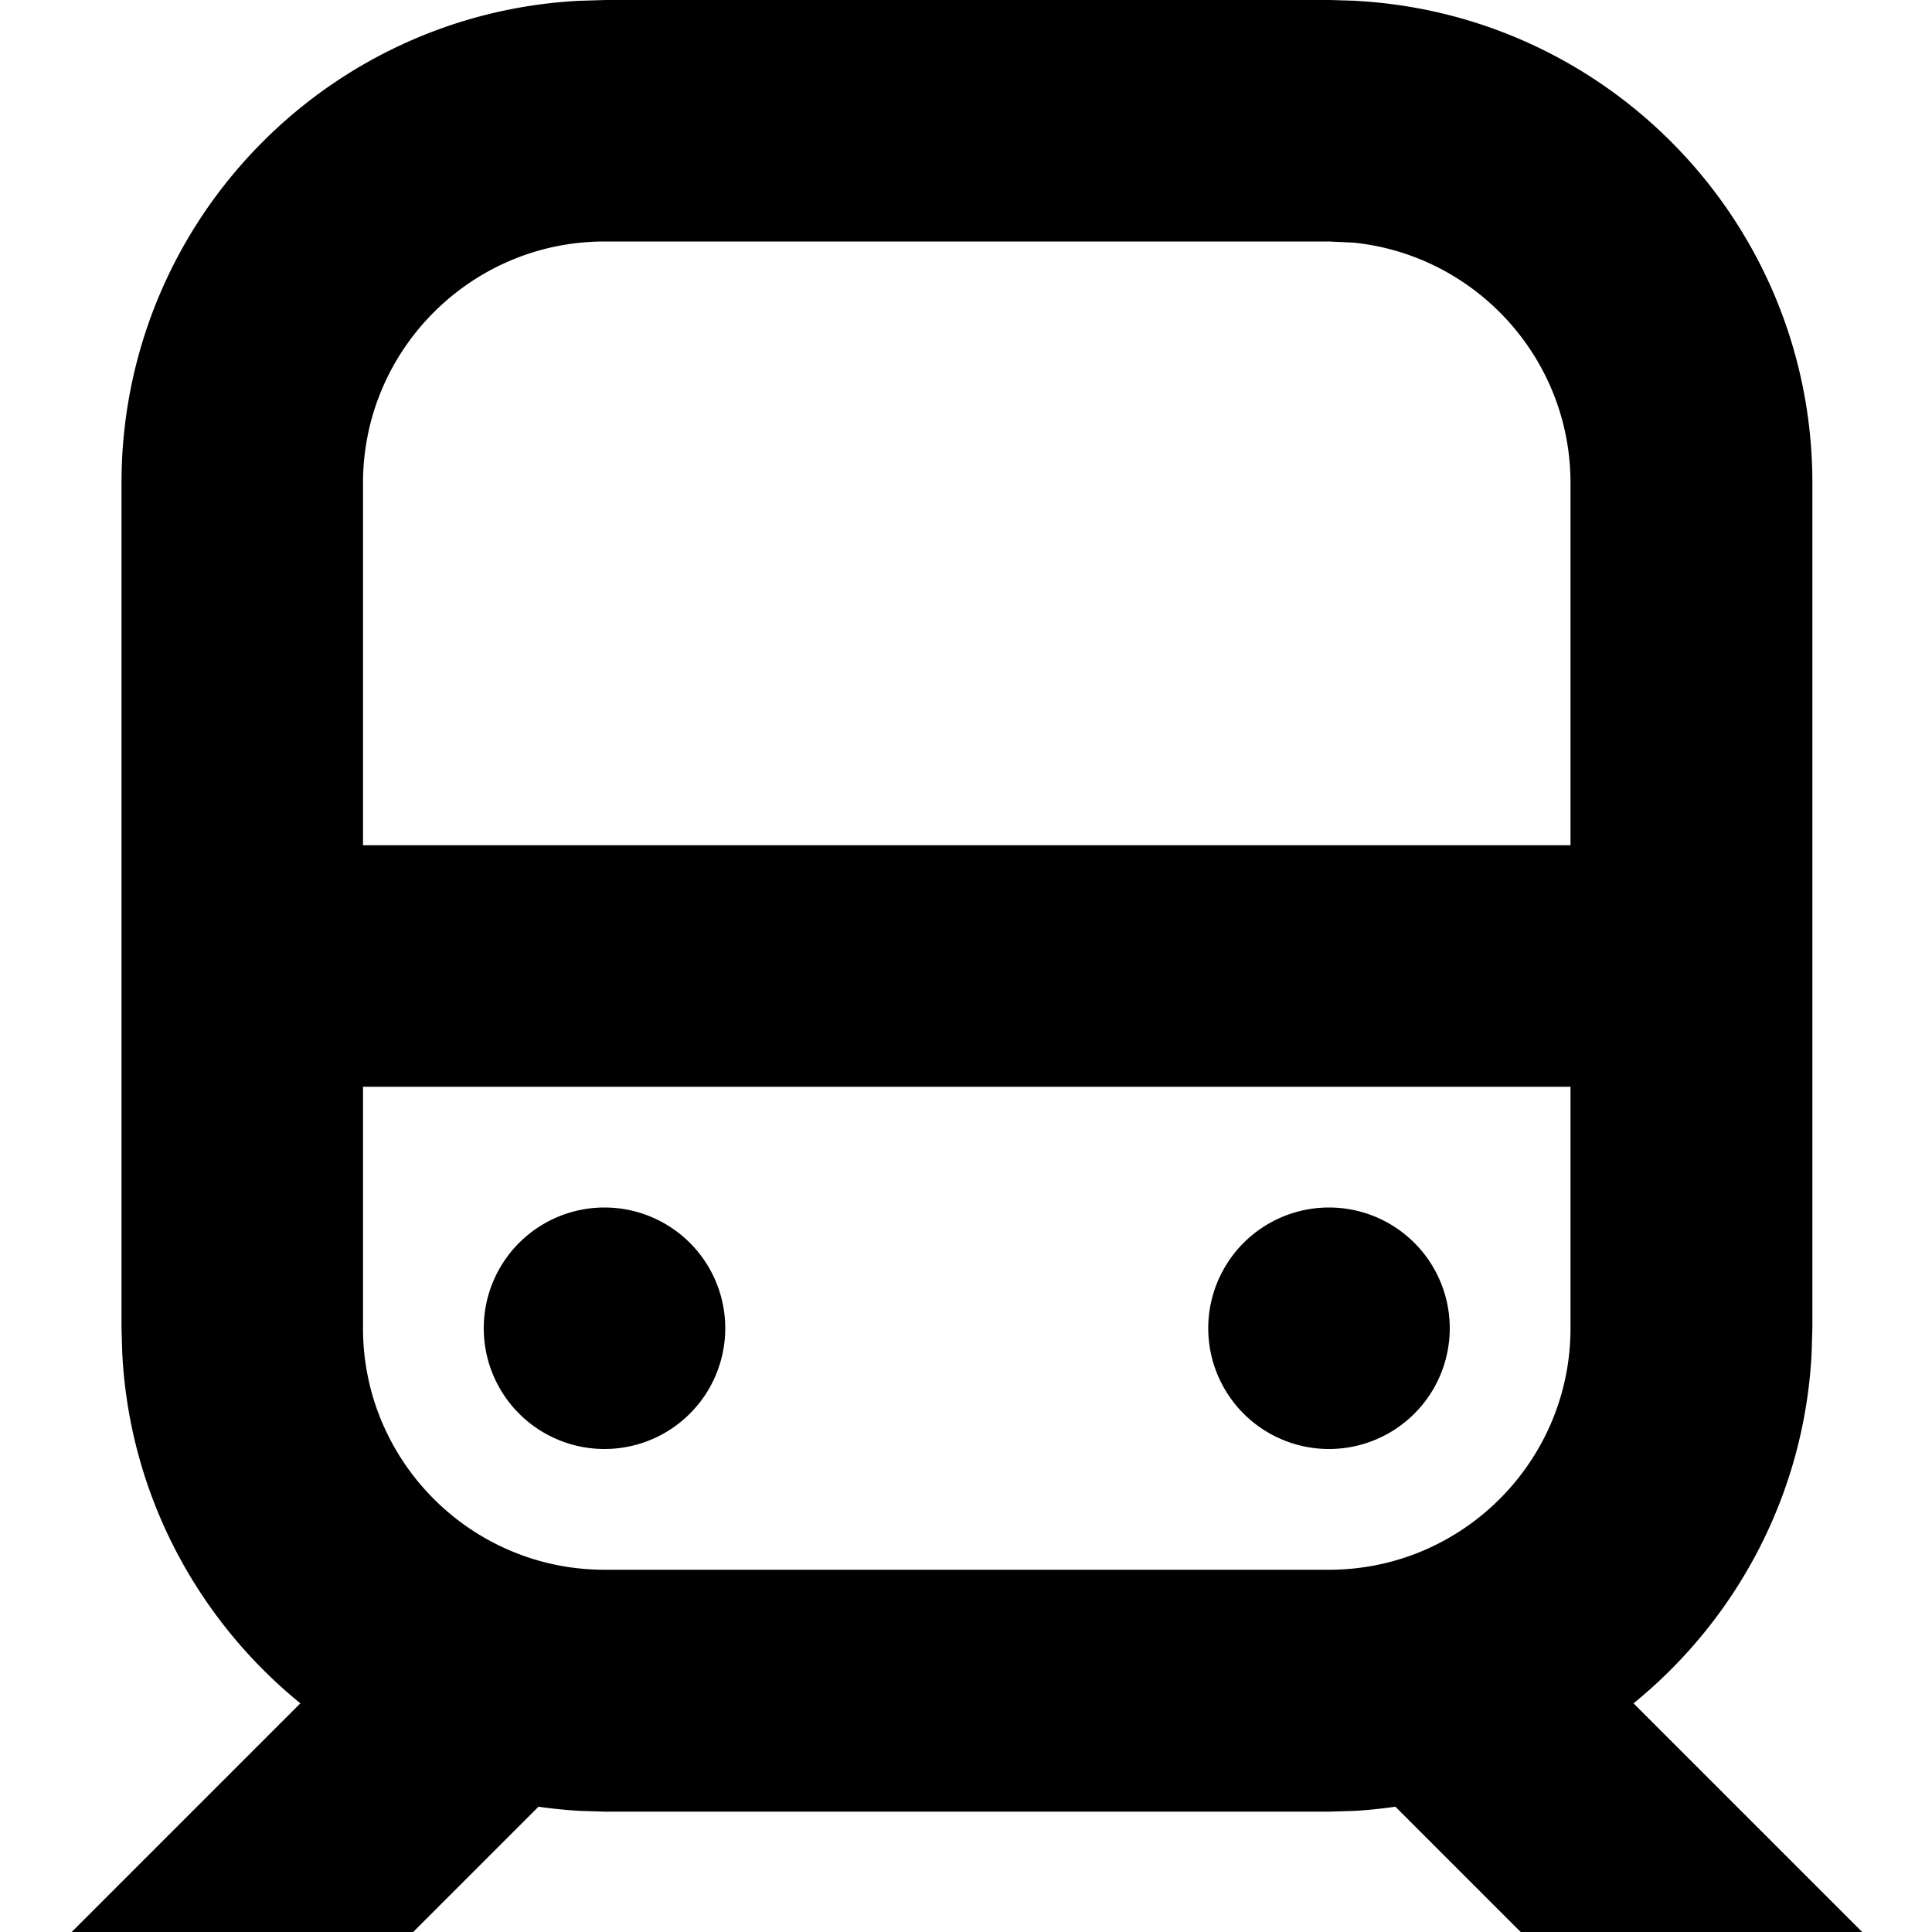 <svg xmlns="http://www.w3.org/2000/svg" viewBox="0 0 512 512"><!--! Font Awesome Pro 7.1.0 by @fontawesome - https://fontawesome.com License - https://fontawesome.com/license (Commercial License) Copyright 2025 Fonticons, Inc. --><path fill="currentColor" d="M358.8 .2C426.5 3.6 480.3 59.5 480.3 128l0 224-.2 6.6c-1.9 37.4-19.9 70.6-47.2 92.8l60.6 60.6-45.2 45.3-78.5-78.5c-3.6 .5-7.2 .9-10.9 1.1l-6.6 .2-192 0-6.6-.2c-3.7-.2-7.4-.6-11-1.1L64.2 557.3 19 512 79.6 451.4C52.3 429.2 34.3 396 32.4 358.6l-.2-6.6 0-224C32.2 59.5 86 3.6 153.7 .2l6.6-.2 192 0 6.6 .2zM96.2 352c0 35.3 28.7 64 64 64l192 0c35.3 0 64-28.7 64-64l0-64-320 0 0 64zm64 32a32 32 0 1 1 0-64 32 32 0 1 1 0 64zm192 0a32 32 0 1 1 0-64 32 32 0 1 1 0 64zM160.2 64c-35.3 0-64 28.7-64 64l0 96 320 0 0-96c0-33.1-25.2-60.4-57.5-63.7l-6.5-.3-192 0z"/></svg>